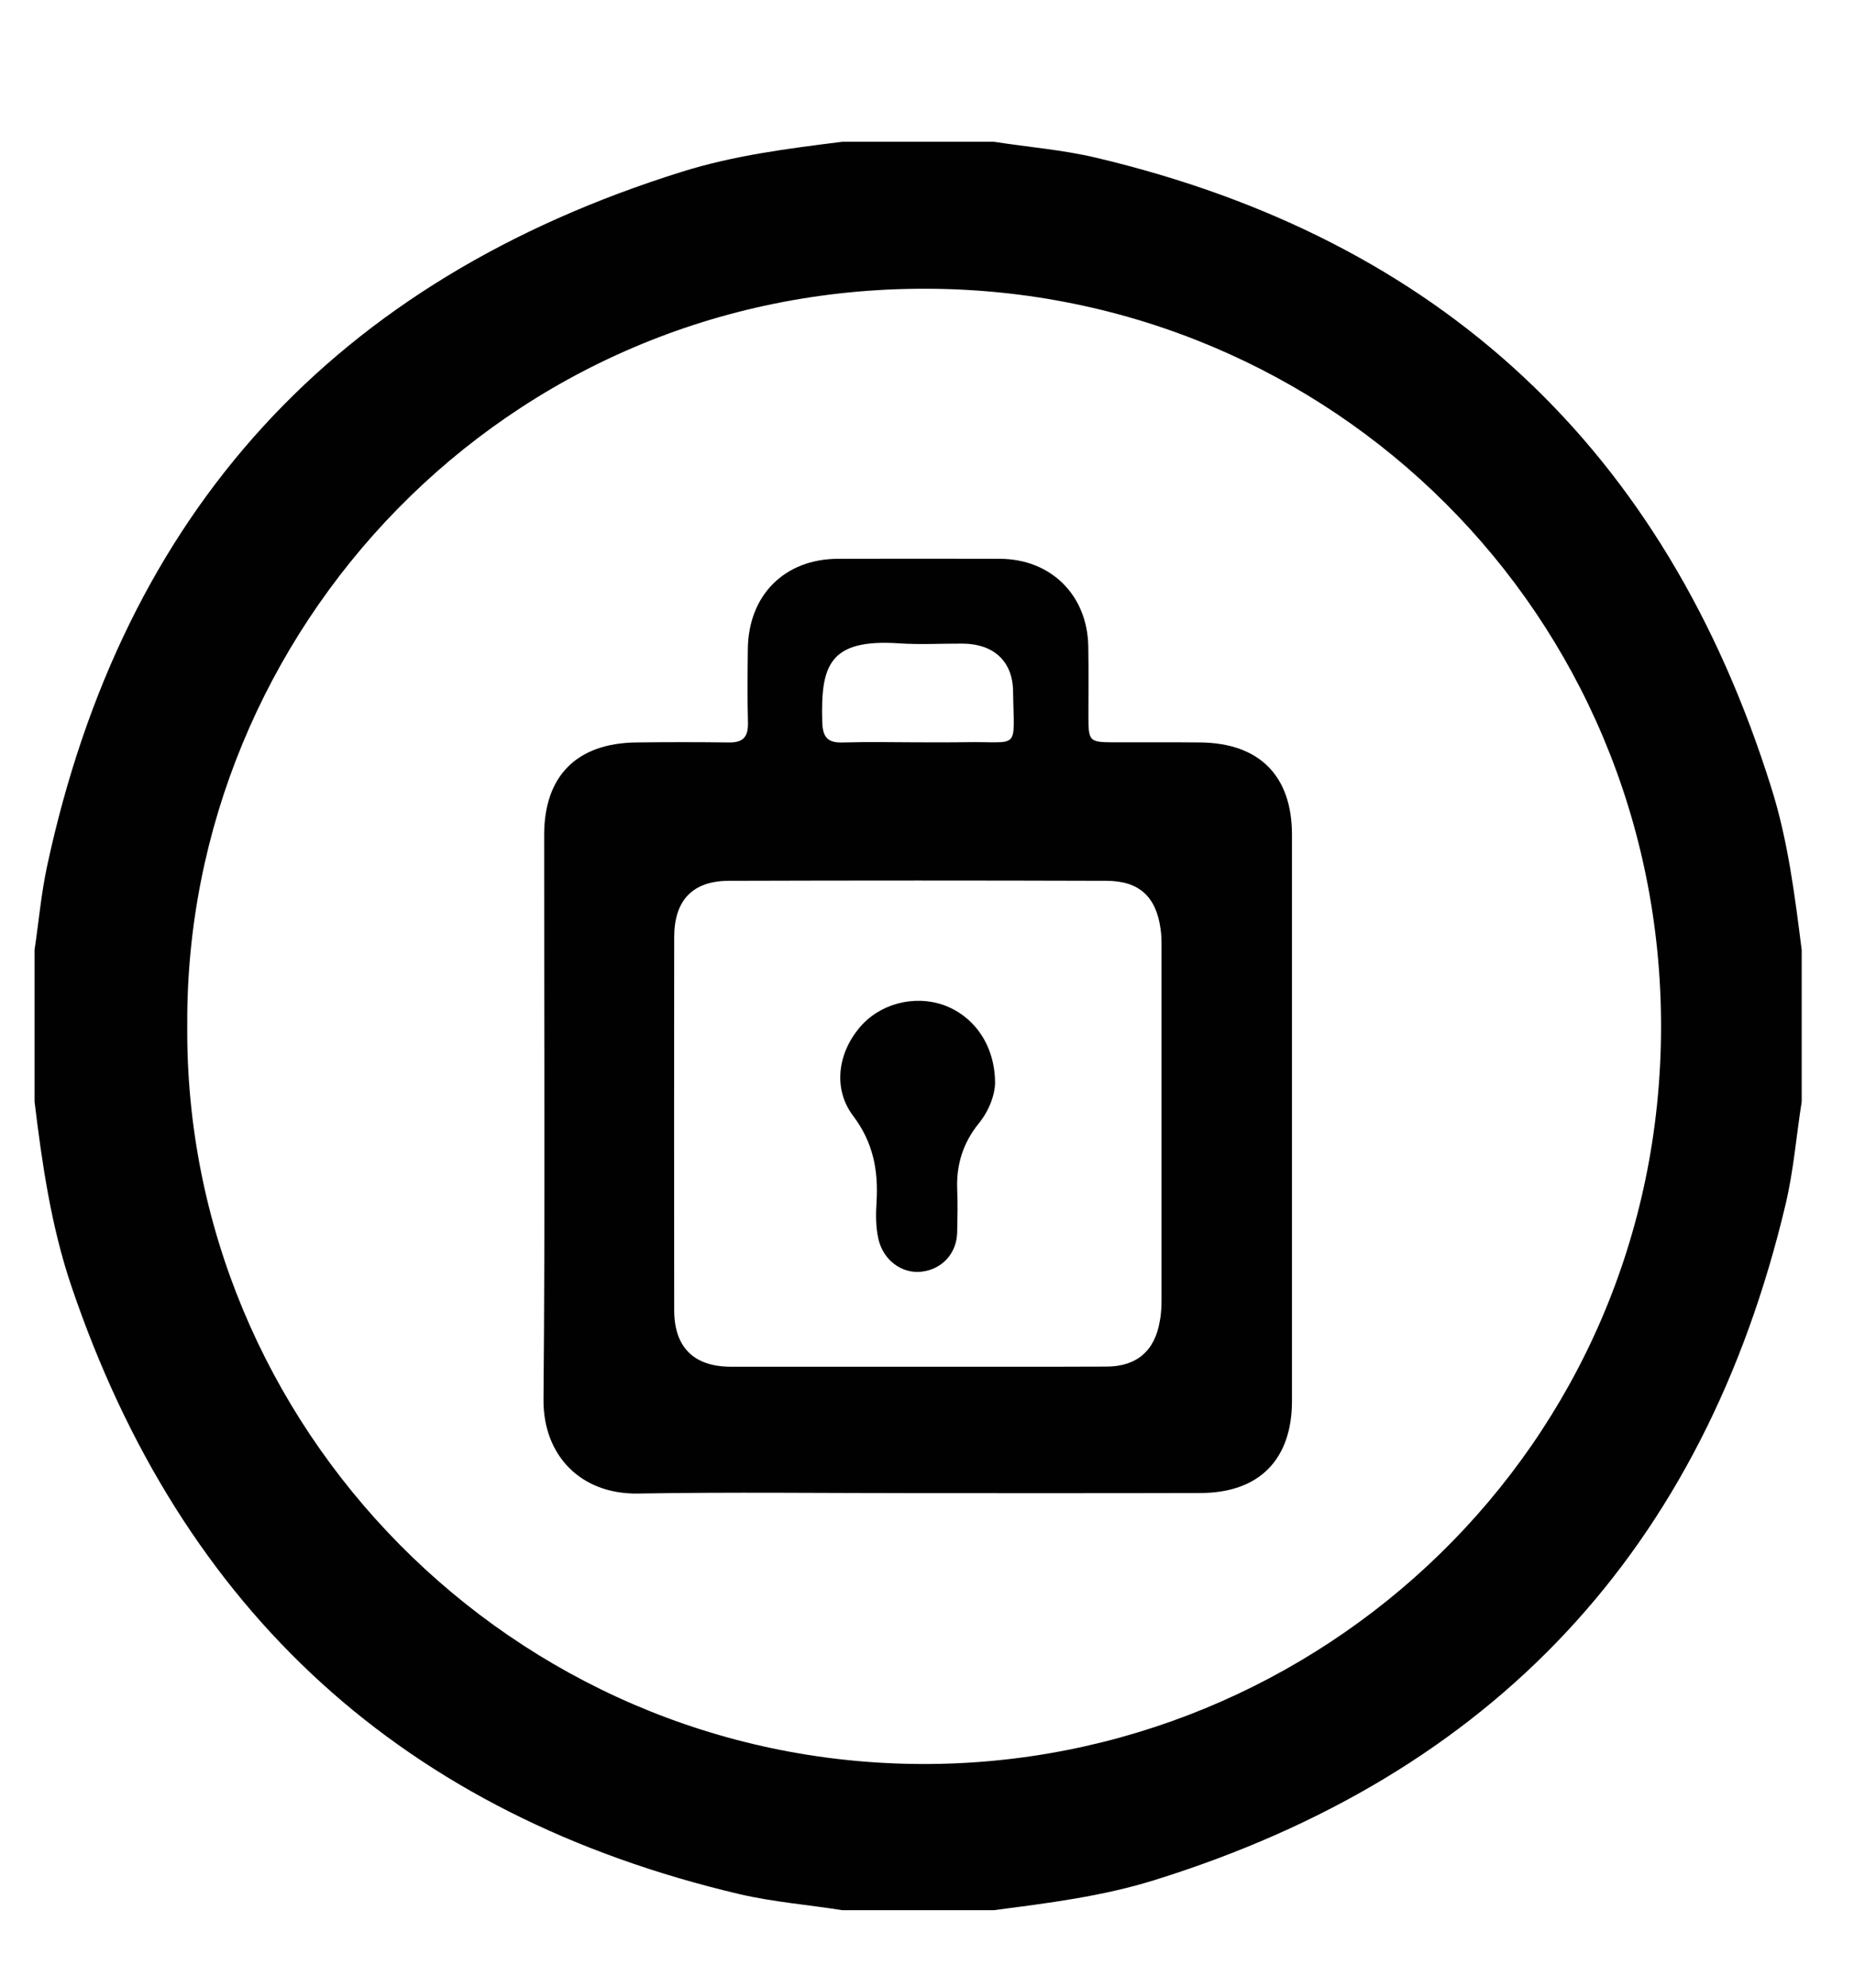 <?xml version="1.0" encoding="utf-8"?>
<!-- Generator: Adobe Illustrator 16.0.0, SVG Export Plug-In . SVG Version: 6.00 Build 0)  -->
<!DOCTYPE svg PUBLIC "-//W3C//DTD SVG 1.1//EN" "http://www.w3.org/Graphics/SVG/1.1/DTD/svg11.dtd">
<svg version="1.1" id="Layer_1" xmlns="http://www.w3.org/2000/svg" xmlns:xlink="http://www.w3.org/1999/xlink" x="0px" y="0px"
	 width="14px" height="15px" viewBox="0 0 14 15" enable-background="new 0 0 14 15" xml:space="preserve">
<g id="SVsyWU.tif">
	<g>
		<g>
			<path fill="#010101" d="M6.36,1.07c0.382,0,0.764,0,1.146,0c0.257,0.04,0.516,0.06,0.77,0.12c2.603,0.616,4.3,2.205,5.099,4.753
				c0.126,0.398,0.178,0.813,0.23,1.226c0,0.383,0,0.765,0,1.146c-0.041,0.258-0.061,0.518-0.121,0.771
				c-0.618,2.607-2.209,4.306-4.766,5.102c-0.394,0.123-0.804,0.174-1.213,0.227c-0.382,0-0.765,0-1.146,0
				c-0.257-0.041-0.517-0.061-0.771-0.12C3.055,13.7,1.372,12.166,0.538,9.703c-0.152-0.45-0.22-0.919-0.277-1.389
				c0-0.381,0-0.763,0-1.146c0.031-0.209,0.05-0.422,0.094-0.629c0.576-2.68,2.178-4.425,4.792-5.242
				C5.541,1.173,5.951,1.121,6.36,1.07z M1.414,7.737c-0.024,3.029,2.453,5.564,5.544,5.575c3.004,0.011,5.583-2.392,5.585-5.564
				c0.001-3.112-2.489-5.559-5.542-5.569C3.808,2.167,1.397,4.765,1.414,7.737z"/>
			<path fill="none" d="M7.506,14.414c0.409-0.053,0.819-0.104,1.212-0.227c2.558-0.796,4.148-2.494,4.767-5.102
				c0.061-0.254,0.079-0.514,0.12-0.771c0,1.999-0.001,3.998,0.003,5.996c0,0.089-0.018,0.106-0.107,0.106
				C11.503,14.414,9.505,14.414,7.506,14.414z"/>
			<path fill="none" d="M0.261,8.314c0.057,0.47,0.125,0.938,0.278,1.389c0.833,2.463,2.517,3.997,5.05,4.591
				c0.253,0.06,0.514,0.079,0.771,0.12c-1.998,0-3.997,0-5.995,0.003c-0.09,0-0.107-0.018-0.107-0.106
				C0.262,12.312,0.261,10.313,0.261,8.314z"/>
			<path fill="none" d="M13.605,7.168c-0.052-0.413-0.104-0.827-0.23-1.226c-0.799-2.549-2.495-4.137-5.098-4.753
				c-0.254-0.06-0.514-0.08-0.771-0.12c1.998,0,3.996,0.001,5.994-0.002c0.09,0,0.107,0.018,0.107,0.107
				C13.604,3.172,13.605,5.171,13.605,7.168z"/>
			<path fill="none" d="M6.36,1.07C5.951,1.121,5.541,1.173,5.147,1.296C2.533,2.114,0.931,3.858,0.355,6.538
				c-0.044,0.208-0.063,0.42-0.094,0.63c0-1.997,0-3.992-0.003-5.988c0-0.095,0.02-0.113,0.113-0.113
				C2.367,1.071,4.363,1.07,6.36,1.07z"/>
			<path fill="none" d="M1.414,7.737c-0.017-2.973,2.394-5.57,5.588-5.559c3.053,0.011,5.542,2.458,5.542,5.569
				c-0.003,3.173-2.581,5.576-5.586,5.564C3.866,13.302,1.39,10.767,1.414,7.737z M6.928,11.268c0.712,0,1.425,0.001,2.138,0
				c0.441-0.001,0.691-0.252,0.691-0.695c0-1.425,0-2.851,0-4.274c0-0.443-0.247-0.692-0.694-0.696c-0.208-0.002-0.416,0-0.624,0
				c-0.22,0-0.22-0.001-0.22-0.212c0-0.169,0.003-0.339,0-0.508C8.213,4.493,7.938,4.219,7.551,4.217
				c-0.408-0.002-0.816-0.002-1.224,0c-0.403,0.001-0.674,0.273-0.68,0.68C5.646,5.083,5.643,5.27,5.649,5.457
				C5.651,5.563,5.61,5.604,5.504,5.603c-0.234-0.004-0.468-0.004-0.703,0C4.353,5.61,4.11,5.856,4.11,6.302
				c0,1.419,0.008,2.839-0.005,4.26c-0.004,0.422,0.281,0.716,0.713,0.709C5.521,11.26,6.224,11.268,6.928,11.268z"/>
			<path fill="#010101" d="M6.928,11.268c-0.704,0-1.407-0.009-2.11,0.003c-0.432,0.007-0.717-0.287-0.714-0.709
				c0.013-1.42,0.004-2.84,0.005-4.26c0-0.444,0.243-0.692,0.691-0.699c0.234-0.003,0.468-0.003,0.703,0
				c0.106,0.002,0.147-0.04,0.145-0.146c-0.005-0.186-0.003-0.373-0.001-0.56c0.005-0.406,0.277-0.678,0.679-0.68
				c0.408-0.001,0.816-0.001,1.225,0c0.387,0.002,0.662,0.276,0.667,0.665C8.221,5.051,8.219,5.22,8.219,5.39
				c0,0.212,0,0.212,0.219,0.212c0.209,0,0.417-0.001,0.625,0.001C9.51,5.607,9.756,5.855,9.756,6.299c0,1.424,0,2.848,0,4.273
				c0,0.444-0.249,0.695-0.693,0.695C8.353,11.269,7.64,11.268,6.928,11.268z M6.924,10.314c0.478,0,0.955,0.001,1.433-0.001
				c0.228-0.001,0.364-0.12,0.401-0.344C8.77,9.91,8.771,9.849,8.771,9.788c0-0.878,0-1.755,0-2.633c0-0.047,0-0.096-0.007-0.143
				C8.731,6.768,8.604,6.648,8.356,6.647c-0.951-0.003-1.902-0.003-2.853,0C5.229,6.648,5.091,6.795,5.091,7.073
				c-0.001,0.938-0.001,1.876,0,2.814c0,0.279,0.147,0.426,0.426,0.427C5.985,10.314,6.455,10.314,6.924,10.314z M6.92,5.602
				c0.125,0,0.251,0.001,0.378-0.001c0.41-0.007,0.358,0.071,0.352-0.387C7.646,4.986,7.499,4.859,7.271,4.857
				C7.11,4.856,6.949,4.866,6.789,4.855c-0.535-0.036-0.591,0.174-0.58,0.593c0.003,0.124,0.048,0.16,0.163,0.155
				C6.555,5.598,6.738,5.601,6.92,5.602z"/>
			<path fill="none" d="M6.924,10.314c-0.469,0-0.939,0-1.408-0.001c-0.279,0-0.425-0.147-0.426-0.426
				c-0.001-0.938-0.001-1.877,0-2.815c0-0.277,0.138-0.425,0.413-0.426c0.951-0.003,1.902-0.002,2.853,0
				c0.248,0.001,0.375,0.121,0.408,0.366C8.771,7.06,8.771,7.108,8.771,7.156c0,0.877,0,1.755,0,2.632
				C8.771,9.849,8.769,9.91,8.759,9.97c-0.037,0.226-0.174,0.343-0.401,0.344C7.879,10.315,7.402,10.314,6.924,10.314z M7.514,8.175
				c0-0.288-0.159-0.508-0.39-0.589C6.898,7.506,6.638,7.578,6.488,7.76C6.326,7.955,6.29,8.222,6.443,8.424
				c0.151,0.199,0.19,0.409,0.176,0.645C6.614,9.164,6.612,9.26,6.635,9.354c0.037,0.154,0.173,0.259,0.322,0.243
				c0.156-0.016,0.267-0.136,0.271-0.297c0.004-0.108,0.005-0.217,0-0.326C7.221,8.789,7.272,8.626,7.39,8.48
				C7.472,8.381,7.513,8.262,7.514,8.175z"/>
			<path fill="none" d="M6.92,5.602c-0.183,0-0.365-0.004-0.547,0.001c-0.115,0.004-0.16-0.032-0.163-0.155
				c-0.012-0.419,0.044-0.629,0.58-0.593c0.16,0.011,0.321,0.001,0.483,0.002C7.499,4.858,7.646,4.986,7.65,5.214
				c0.007,0.458,0.058,0.38-0.352,0.387C7.172,5.603,7.046,5.602,6.92,5.602z"/>
			<path fill="#010101" d="M7.514,8.175C7.512,8.262,7.471,8.38,7.39,8.479c-0.118,0.146-0.169,0.31-0.162,0.495
				c0.005,0.109,0.002,0.217,0,0.326c-0.004,0.161-0.116,0.28-0.271,0.297C6.808,9.613,6.671,9.509,6.634,9.354
				C6.612,9.26,6.613,9.164,6.619,9.068c0.014-0.235-0.025-0.446-0.176-0.646C6.29,8.22,6.325,7.955,6.487,7.759
				c0.151-0.183,0.411-0.253,0.637-0.175C7.355,7.667,7.514,7.887,7.514,8.175z"/>
		</g>
	</g>
</g>
</svg>
